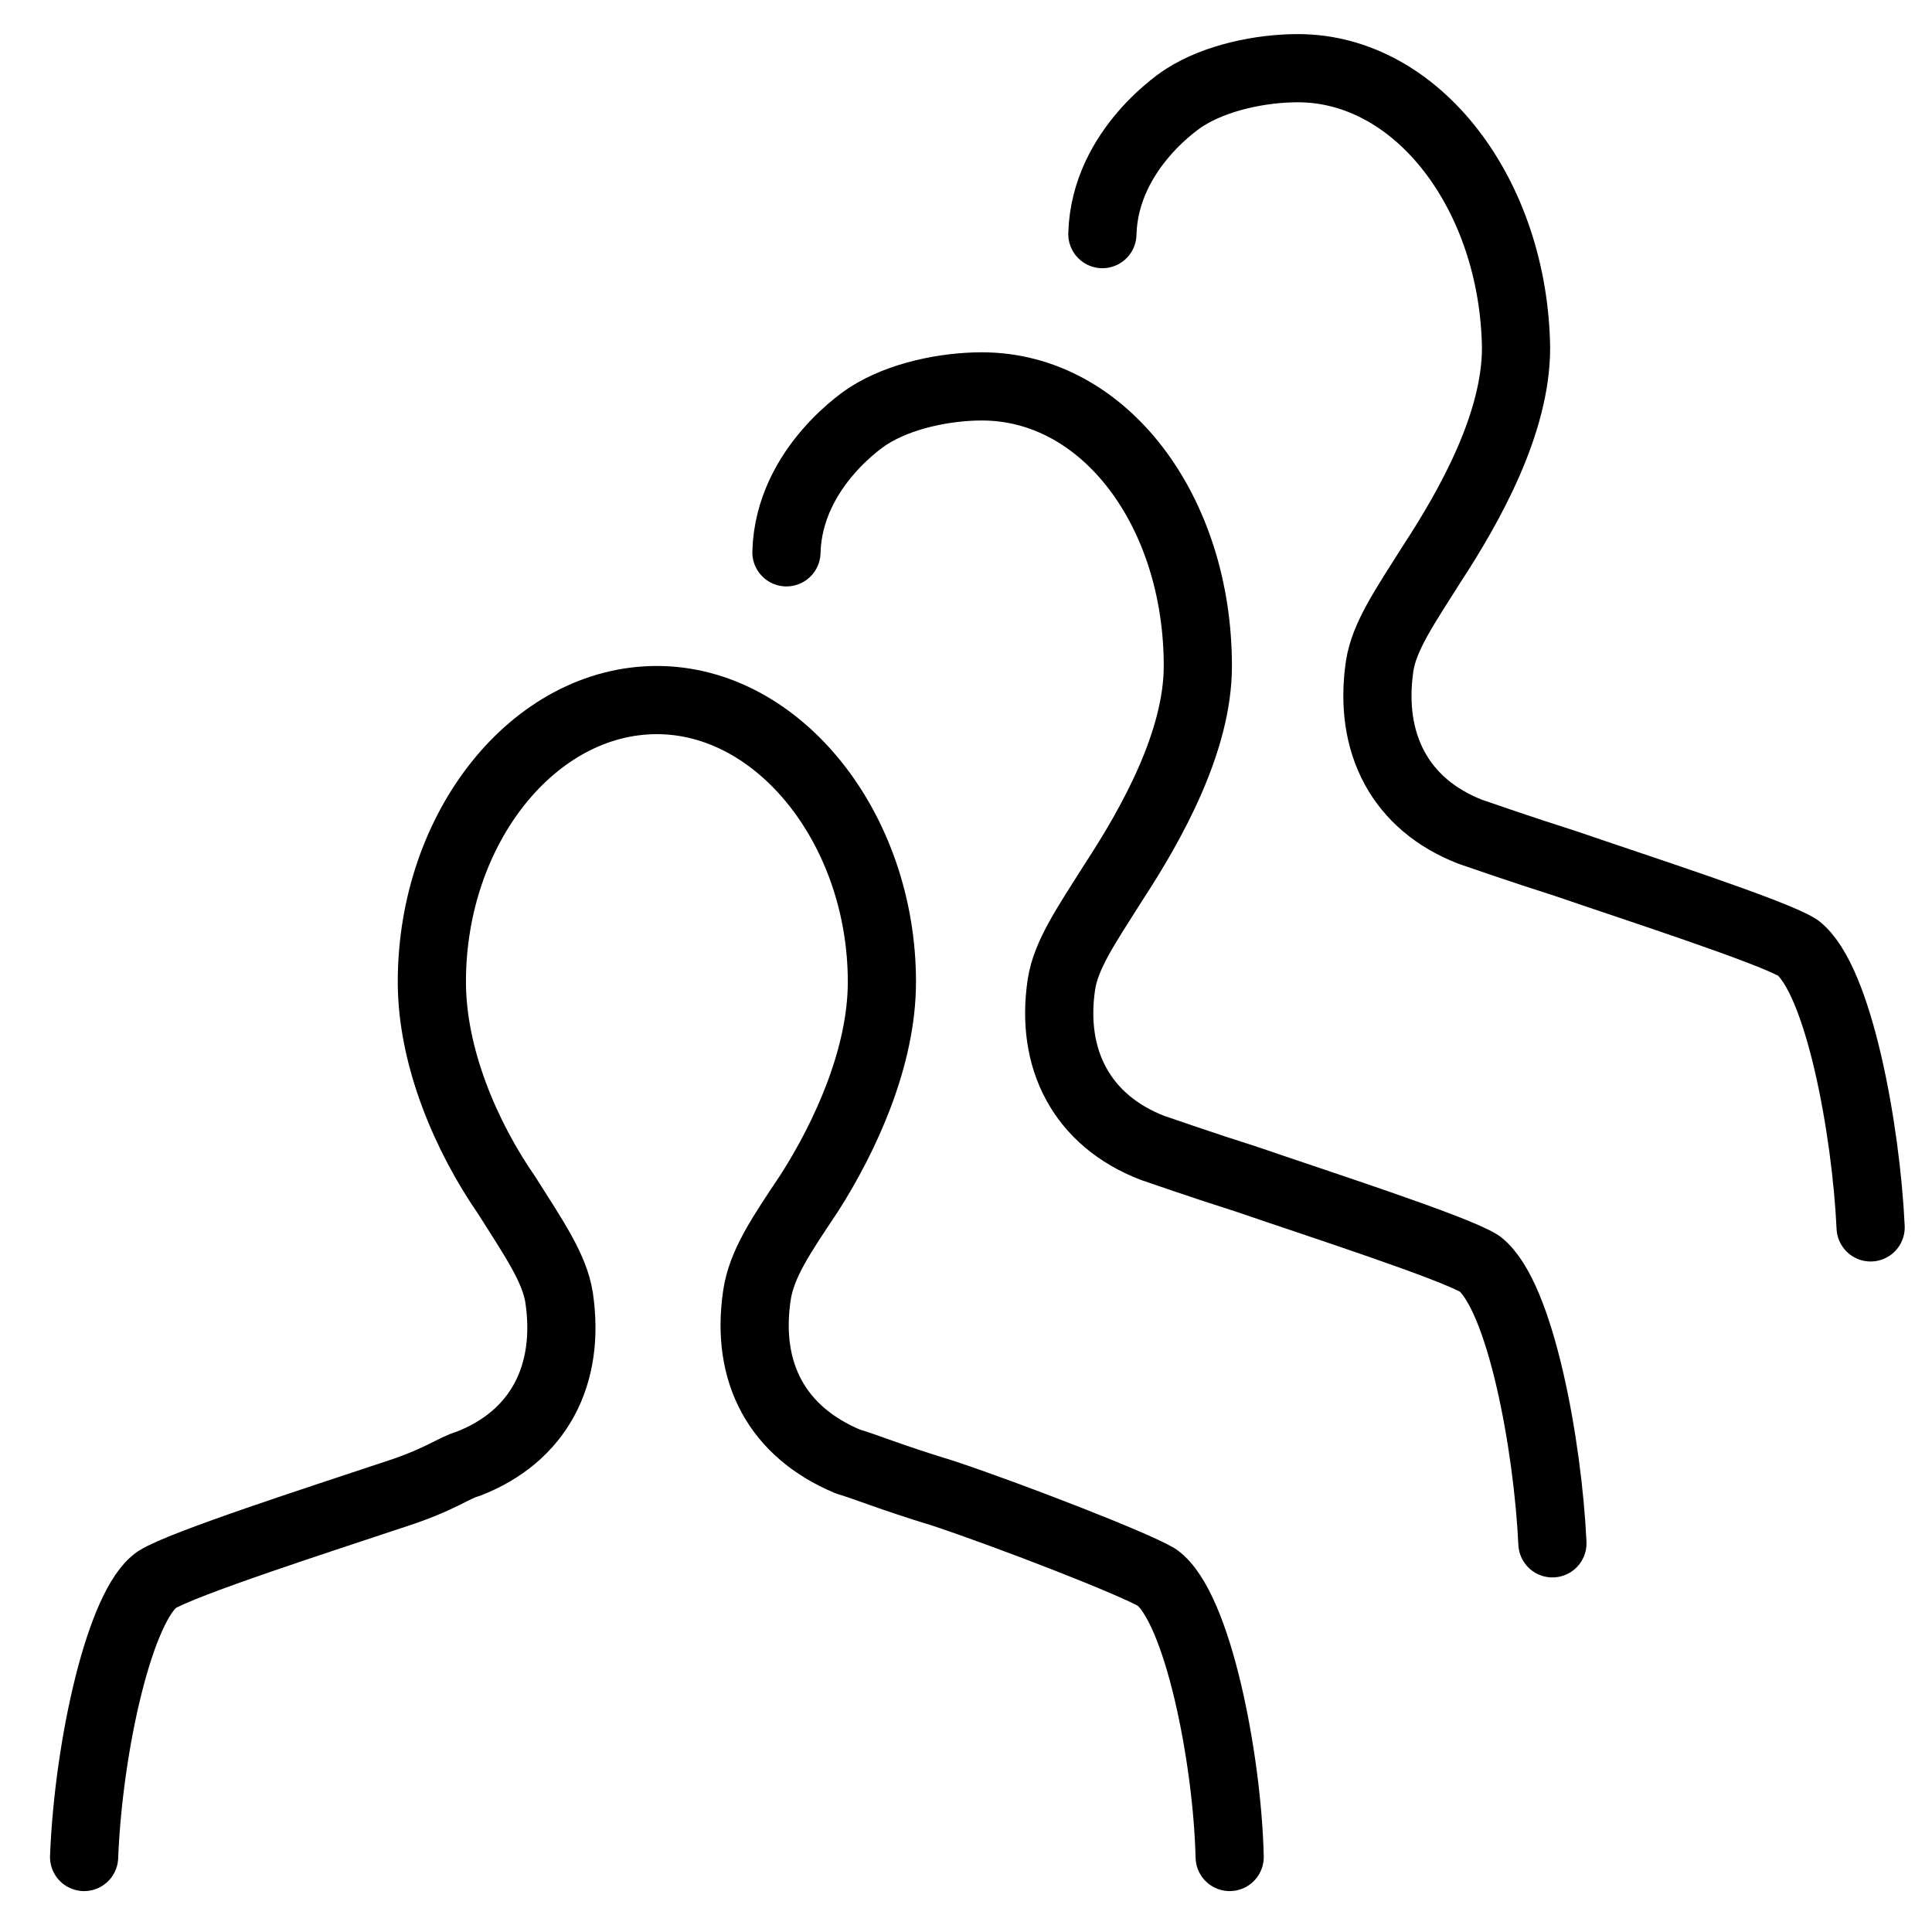 <?xml version="1.0" encoding="utf-8"?>
<!-- Generator: Adobe Illustrator 21.1.0, SVG Export Plug-In . SVG Version: 6.00 Build 0)  -->
<svg version="1.1" id="Layer_1" xmlns="http://www.w3.org/2000/svg" xmlns:xlink="http://www.w3.org/1999/xlink" x="0px" y="0px"
	 viewBox="0 0 85 85" style="enable-background:new 0 0 85 85;" xml:space="preserve">
<style type="text/css">
	.st0{fill:none;stroke:#000000;stroke-width:3;stroke-linecap:round;stroke-linejoin:round;}
</style>
<title>users</title>
<desc>Created with Sketch.</desc>
<path class="st0" d="M3.7,81.7c0.2-5,1.6-11.1,3.2-12.2c1.1-0.7,7.3-2.7,10.3-3.7c2.2-0.7,2.7-1.2,3.4-1.4c3.1-1.2,4.5-3.9,4-7.3
	c-0.2-1.3-1.1-2.6-2.3-4.5C20.5,50,19,46.5,19,43.2c0-6.8,4.5-12.4,9.9-12.4s9.9,5.7,9.9,12.4c0,3.3-1.6,6.8-3.2,9.3
	c-1.2,1.8-2.1,3.1-2.3,4.5c-0.5,3.4,0.9,6,4,7.3c0.7,0.2,1.9,0.7,4.2,1.4c3,1,8.4,3.1,9.4,3.7c1.8,1.3,3.1,8,3.2,12.3"/>
<path class="st0" d="M68.3,67.9c-0.2-4.3-1.4-10.9-3.2-12.3c-1.1-0.7-7.3-2.7-10.2-3.7c-2.2-0.7-3.6-1.2-4.2-1.4
	c-3.1-1.2-4.5-3.9-4-7.2c0.2-1.3,1.1-2.6,2.3-4.5c1.7-2.6,3.7-6.2,3.7-9.5c0-6.8-4.1-12.3-9.5-12.3c-1.6,0-3.6,0.4-5,1.3
	c0,0-3.5,2.2-3.6,6"/>
<path class="st0" d="M82.3,54c-0.2-4.3-1.4-10.9-3.2-12.3c-1.1-0.7-7.3-2.7-10.2-3.7c-2.2-0.7-3.6-1.2-4.2-1.4
	c-3.1-1.2-4.5-3.9-4-7.3c0.2-1.3,1.1-2.6,2.3-4.5c1.7-2.6,3.7-6.2,3.7-9.5C66.6,8.6,62.4,3,57.1,3c-1.6,0-3.6,0.4-5,1.3
	c0,0-3.5,2.2-3.6,6"/>
</svg>
